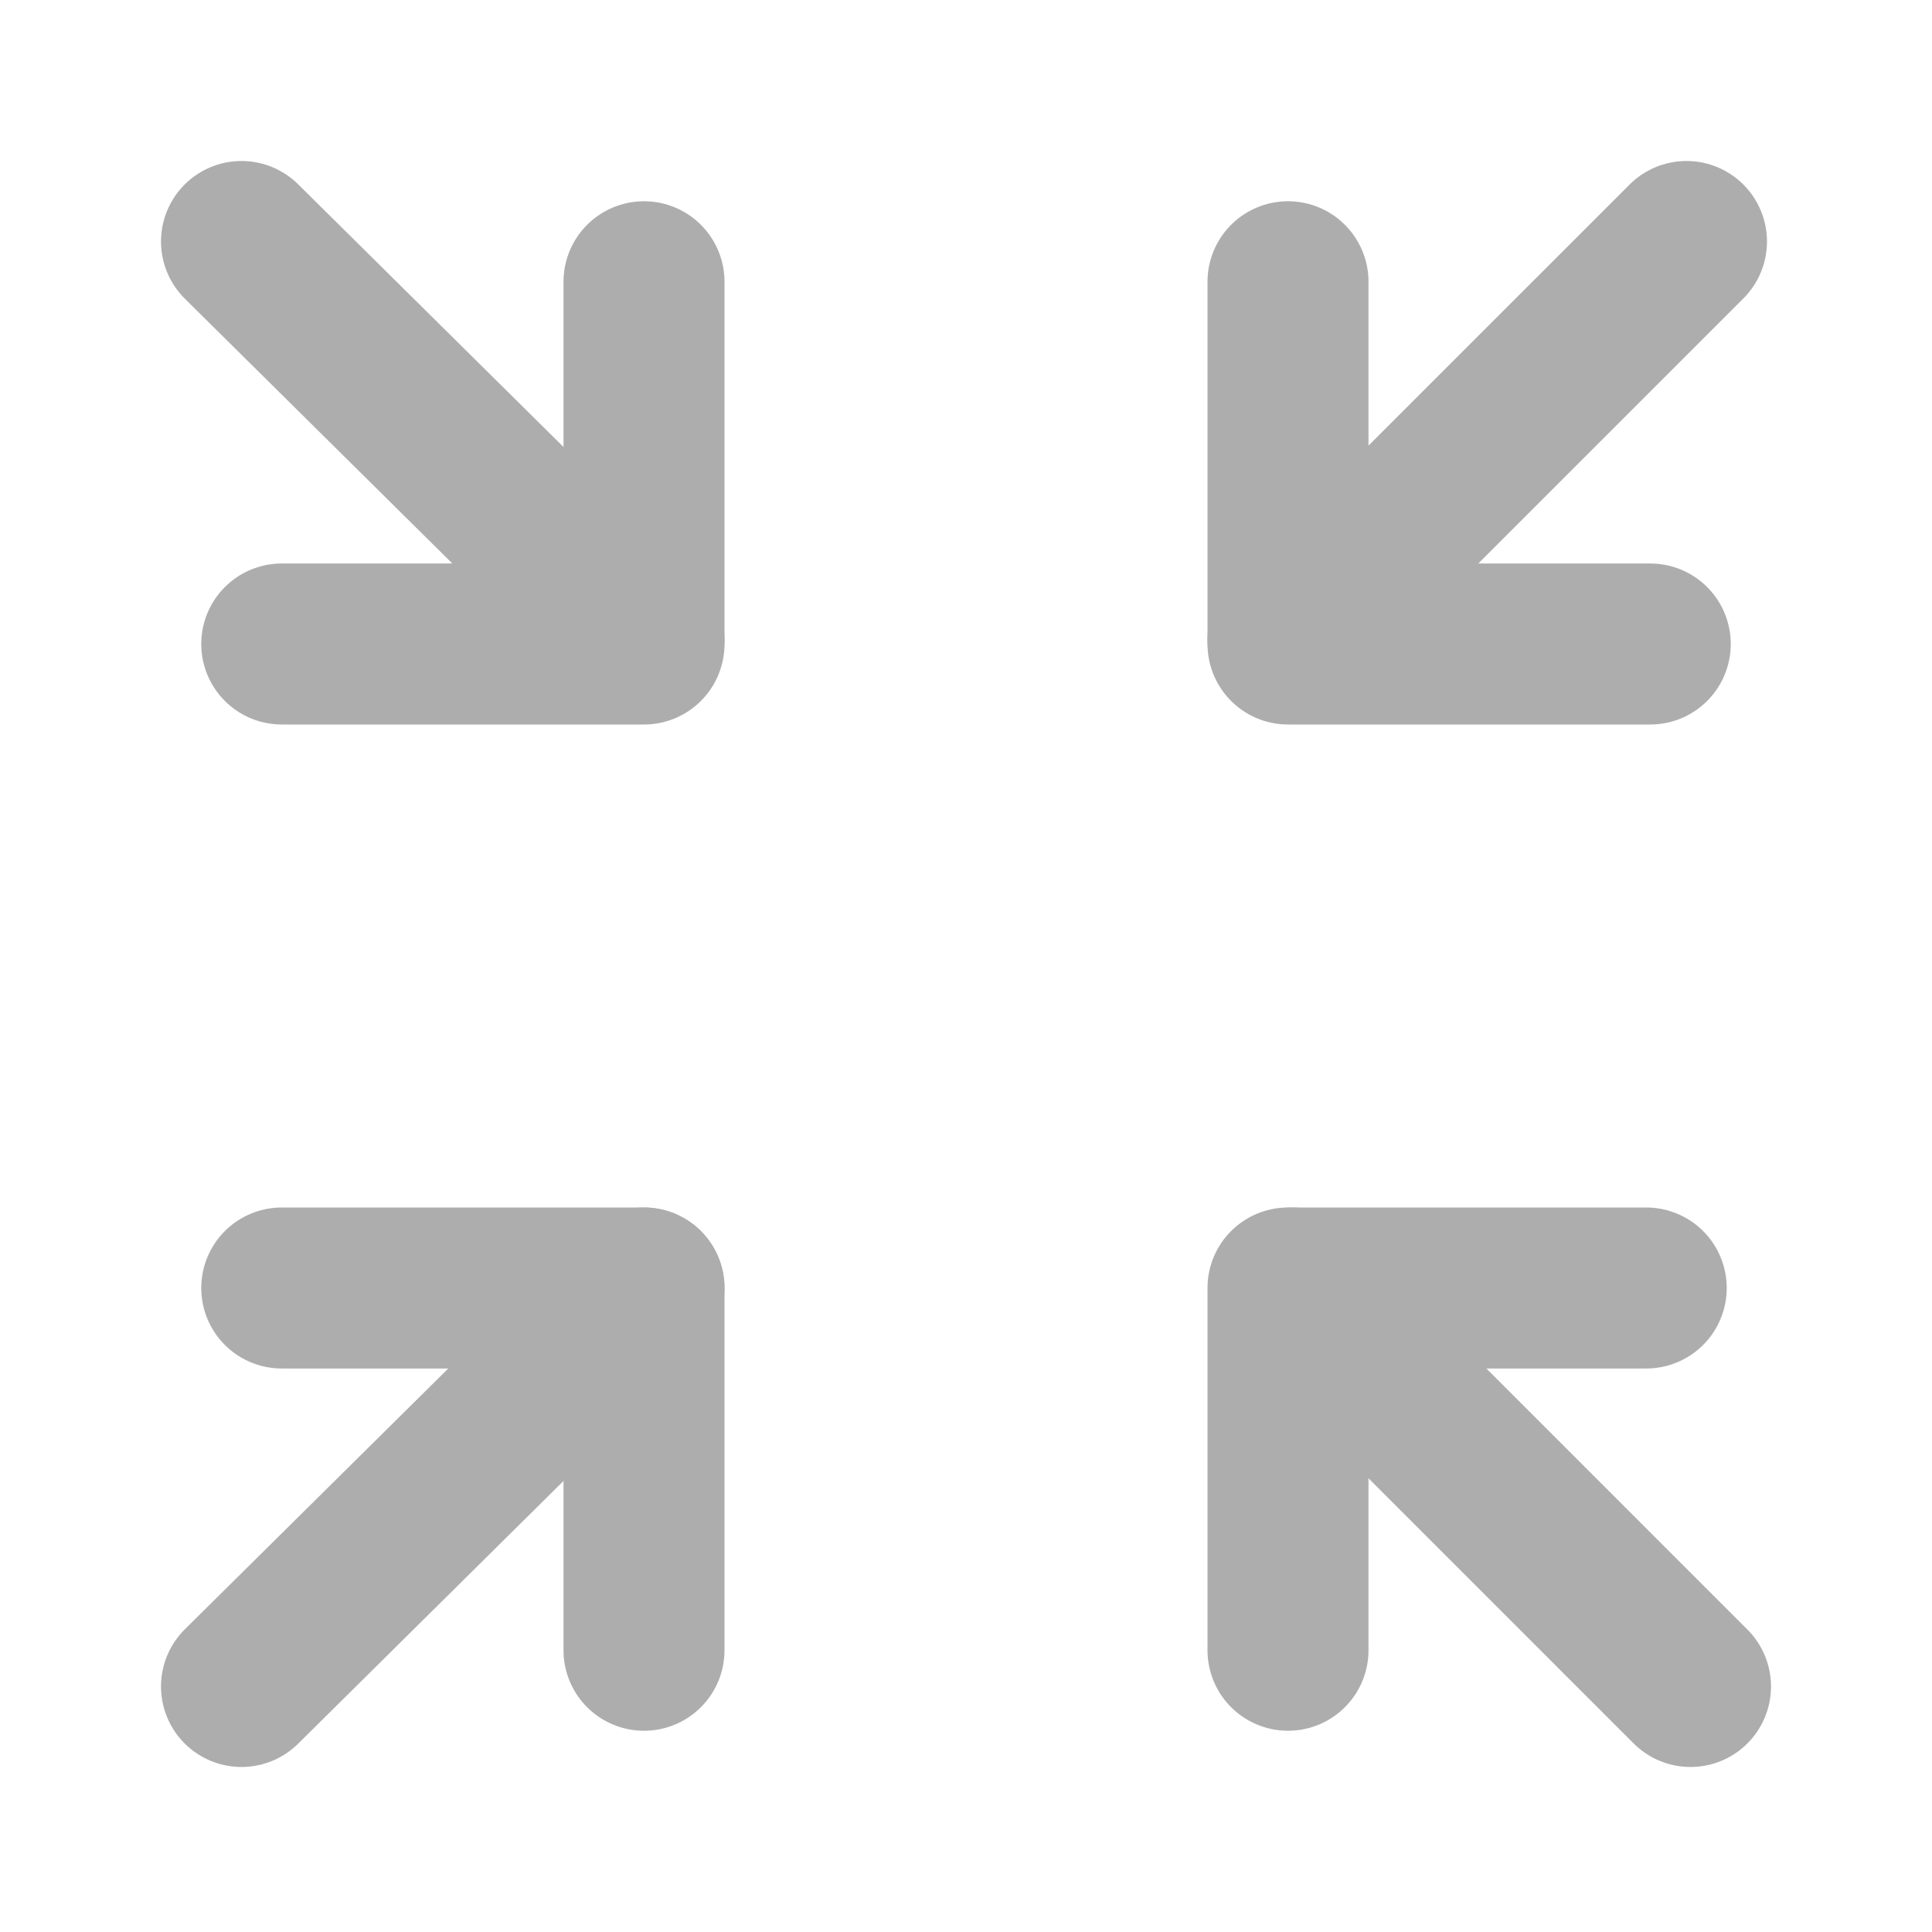 <?xml version="1.0" encoding="UTF-8"?>
<svg width="28" height="28" viewBox="0 0 48 48" fill="none" xmlns="http://www.w3.org/2000/svg">
    <path d="M6 6L16 15.899" stroke="#adadad" stroke-width="4" stroke-linecap="round" stroke-linejoin="round"/>
    <path d="M6 41.9L16 32" stroke="#adadad" stroke-width="4" stroke-linecap="round" stroke-linejoin="round"/>
    <path d="M42 41.9L32.101 32" stroke="#adadad" stroke-width="4" stroke-linecap="round"
          stroke-linejoin="round"/>
    <path d="M41.9 6L32 15.899" stroke="#adadad" stroke-width="4" stroke-linecap="round" stroke-linejoin="round"/>
    <path d="M32 7V16H41" stroke="#adadad" stroke-width="4" stroke-linecap="round" stroke-linejoin="round"/>
    <path d="M16 7V16H7" stroke="#adadad" stroke-width="4" stroke-linecap="round" stroke-linejoin="round"/>
    <path d="M16 41V32H7" stroke="#adadad" stroke-width="4" stroke-linecap="round" stroke-linejoin="round"/>
    <path d="M32 41V32H40.9" stroke="#adadad" stroke-width="4" stroke-linecap="round" stroke-linejoin="round"/>
</svg>